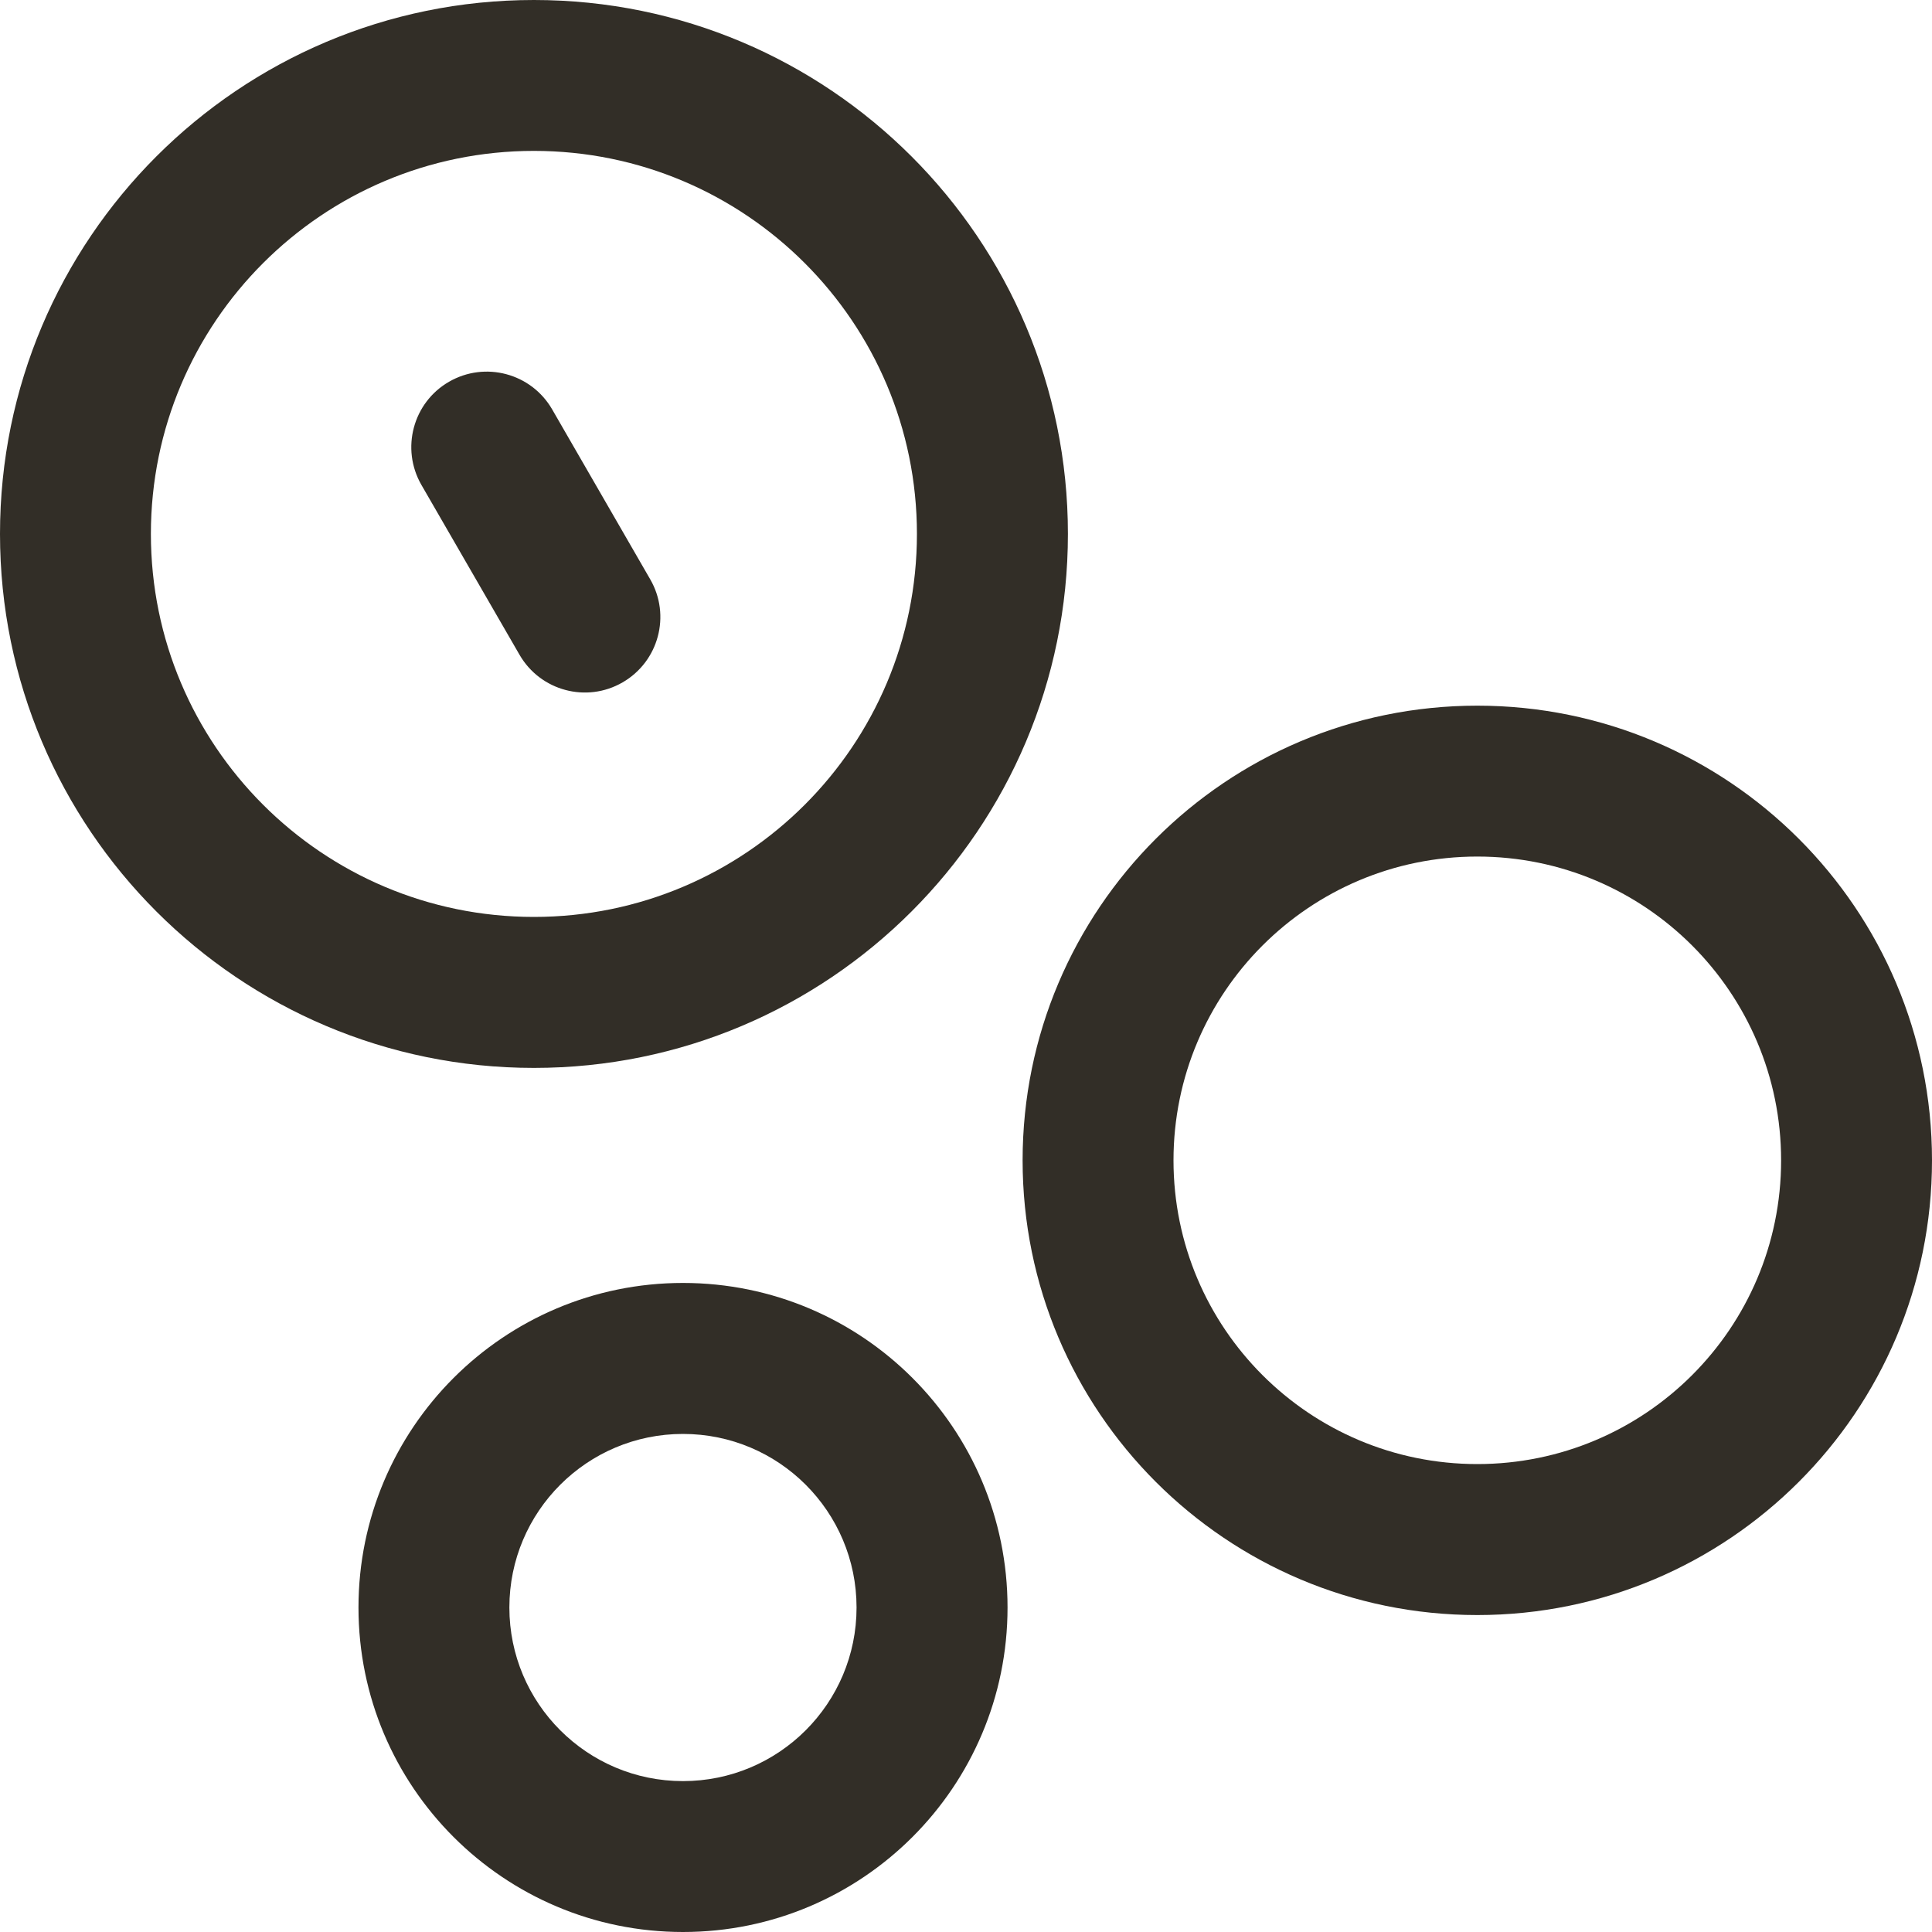 <svg width="20" height="20" viewBox="0 0 20 20" fill="none" xmlns="http://www.w3.org/2000/svg">
<path fill-rule="evenodd" clip-rule="evenodd" d="M5.527 9.492C7.717 9.492 9.492 7.717 9.492 5.527C9.492 3.338 7.717 1.562 5.527 1.562C3.338 1.562 1.562 3.338 1.562 5.527C1.562 7.717 3.338 9.492 5.527 9.492ZM5.527 11.055C8.58 11.055 11.055 8.58 11.055 5.527C11.055 2.475 8.58 0 5.527 0C2.475 0 0 2.475 0 5.527C0 8.58 2.475 11.055 5.527 11.055Z" fill="#322E27"/>
<path fill-rule="evenodd" clip-rule="evenodd" d="M7.07 18.438C8.063 18.438 8.867 17.633 8.867 16.641C8.867 15.648 8.063 14.844 7.07 14.844C6.078 14.844 5.273 15.648 5.273 16.641C5.273 17.633 6.078 18.438 7.07 18.438ZM7.07 20C8.926 20 10.43 18.496 10.43 16.641C10.43 14.785 8.926 13.281 7.07 13.281C5.215 13.281 3.711 14.785 3.711 16.641C3.711 18.496 5.215 20 7.07 20Z" fill="#322E27"/>
<path fill-rule="evenodd" clip-rule="evenodd" d="M15.293 15.156C17.03 15.156 18.438 13.748 18.438 12.012C18.438 10.275 17.03 8.867 15.293 8.867C13.556 8.867 12.148 10.275 12.148 12.012C12.148 13.748 13.556 15.156 15.293 15.156ZM15.293 16.719C17.893 16.719 20 14.611 20 12.012C20 9.412 17.893 7.305 15.293 7.305C12.693 7.305 10.586 9.412 10.586 12.012C10.586 14.611 12.693 16.719 15.293 16.719Z" fill="#322E27"/>
<path fill-rule="evenodd" clip-rule="evenodd" d="M4.648 3.952C5.022 3.736 5.5 3.864 5.716 4.238L6.731 5.997C6.947 6.37 6.819 6.848 6.445 7.064C6.072 7.28 5.594 7.152 5.378 6.778L4.362 5.019C4.147 4.645 4.275 4.167 4.648 3.952Z" fill="#322E27"/>
</svg>
